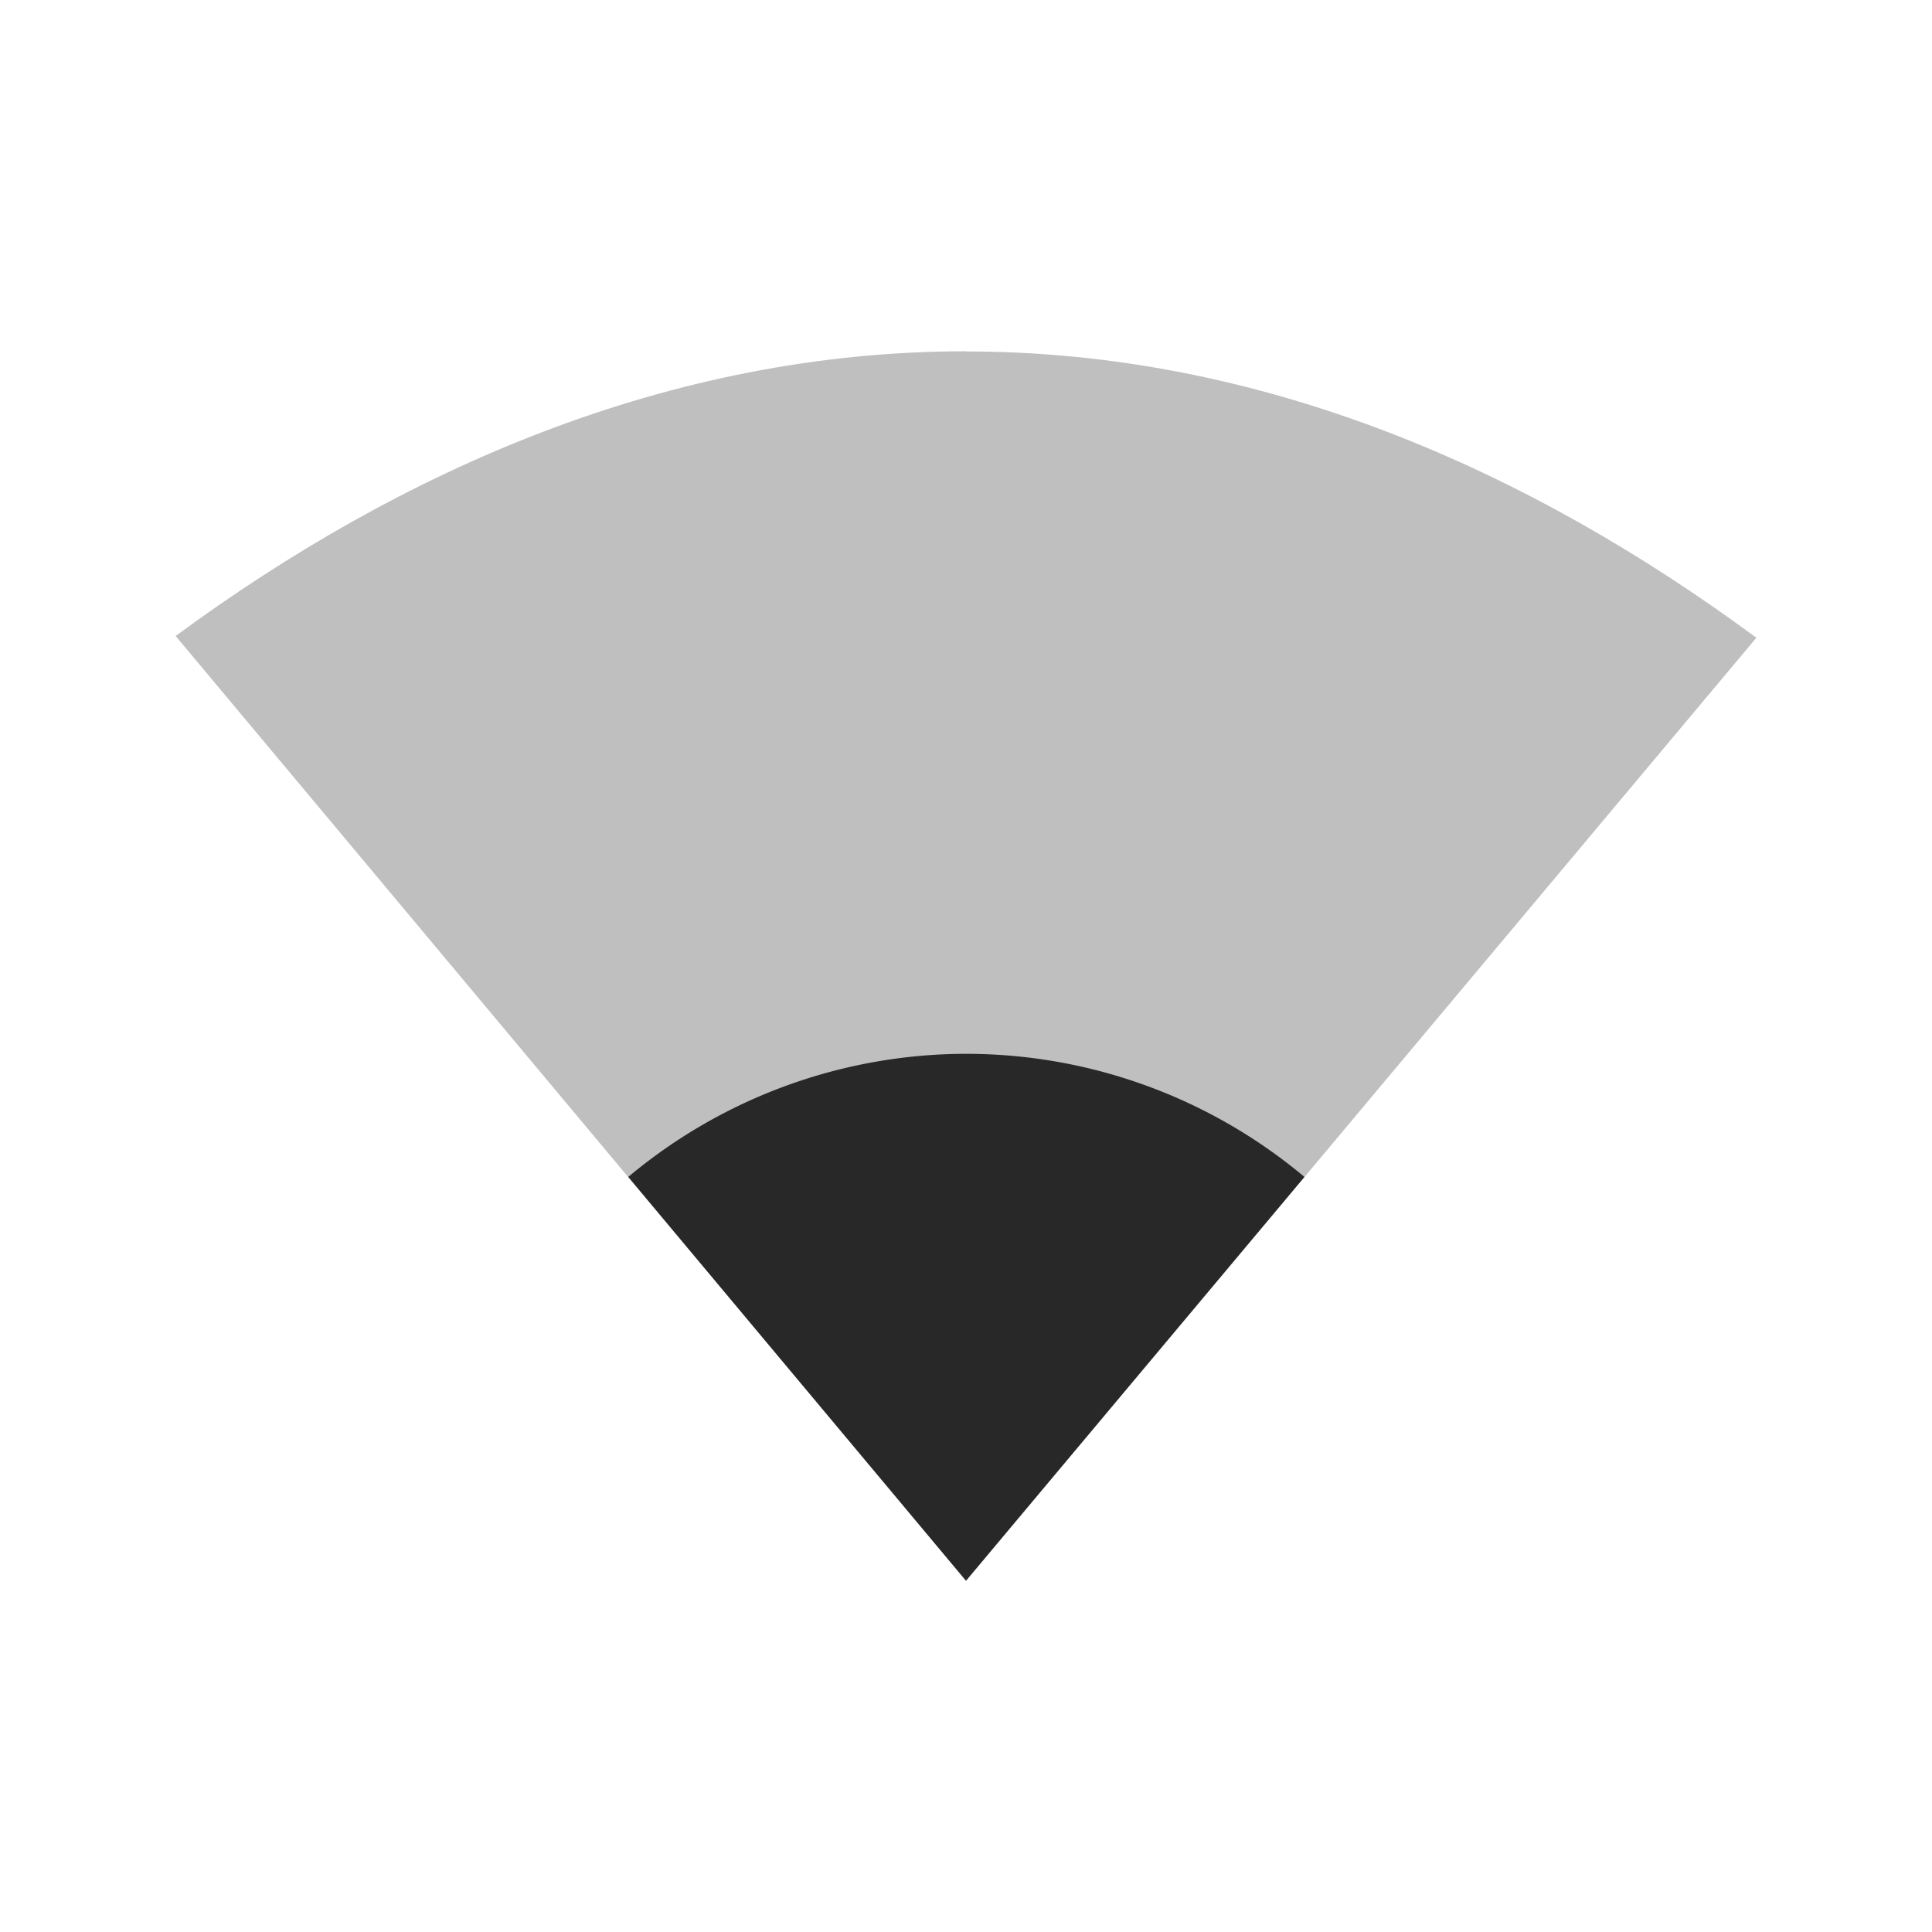 <svg width="22" height="22" version="1.1" xmlns="http://www.w3.org/2000/svg">
  <defs>
    <style id="current-color-scheme" type="text/css">.ColorScheme-Text { color:#282828; } .ColorScheme-Highlight { color:#458588; } .ColorScheme-NeutralText { color:#fe8019; } .ColorScheme-PositiveText { color:#689d6a; } .ColorScheme-NegativeText { color:#fb4934; }</style>
  </defs>
  <path class="ColorScheme-Text" d="m11 4c-3.377 0-6.431 1.351-9 3.242l9 10.76 9-10.74c-2.572-1.898-5.618-3.26-9-3.26z" fill="currentColor" opacity=".3"/>
  <path class="ColorScheme-Text" d="m11 12a6 6 0 0 0-3.846 1.402l3.846 4.598 3.854-4.598a6 6 0 0 0-3.854-1.402z" fill="currentColor"/>
</svg>
